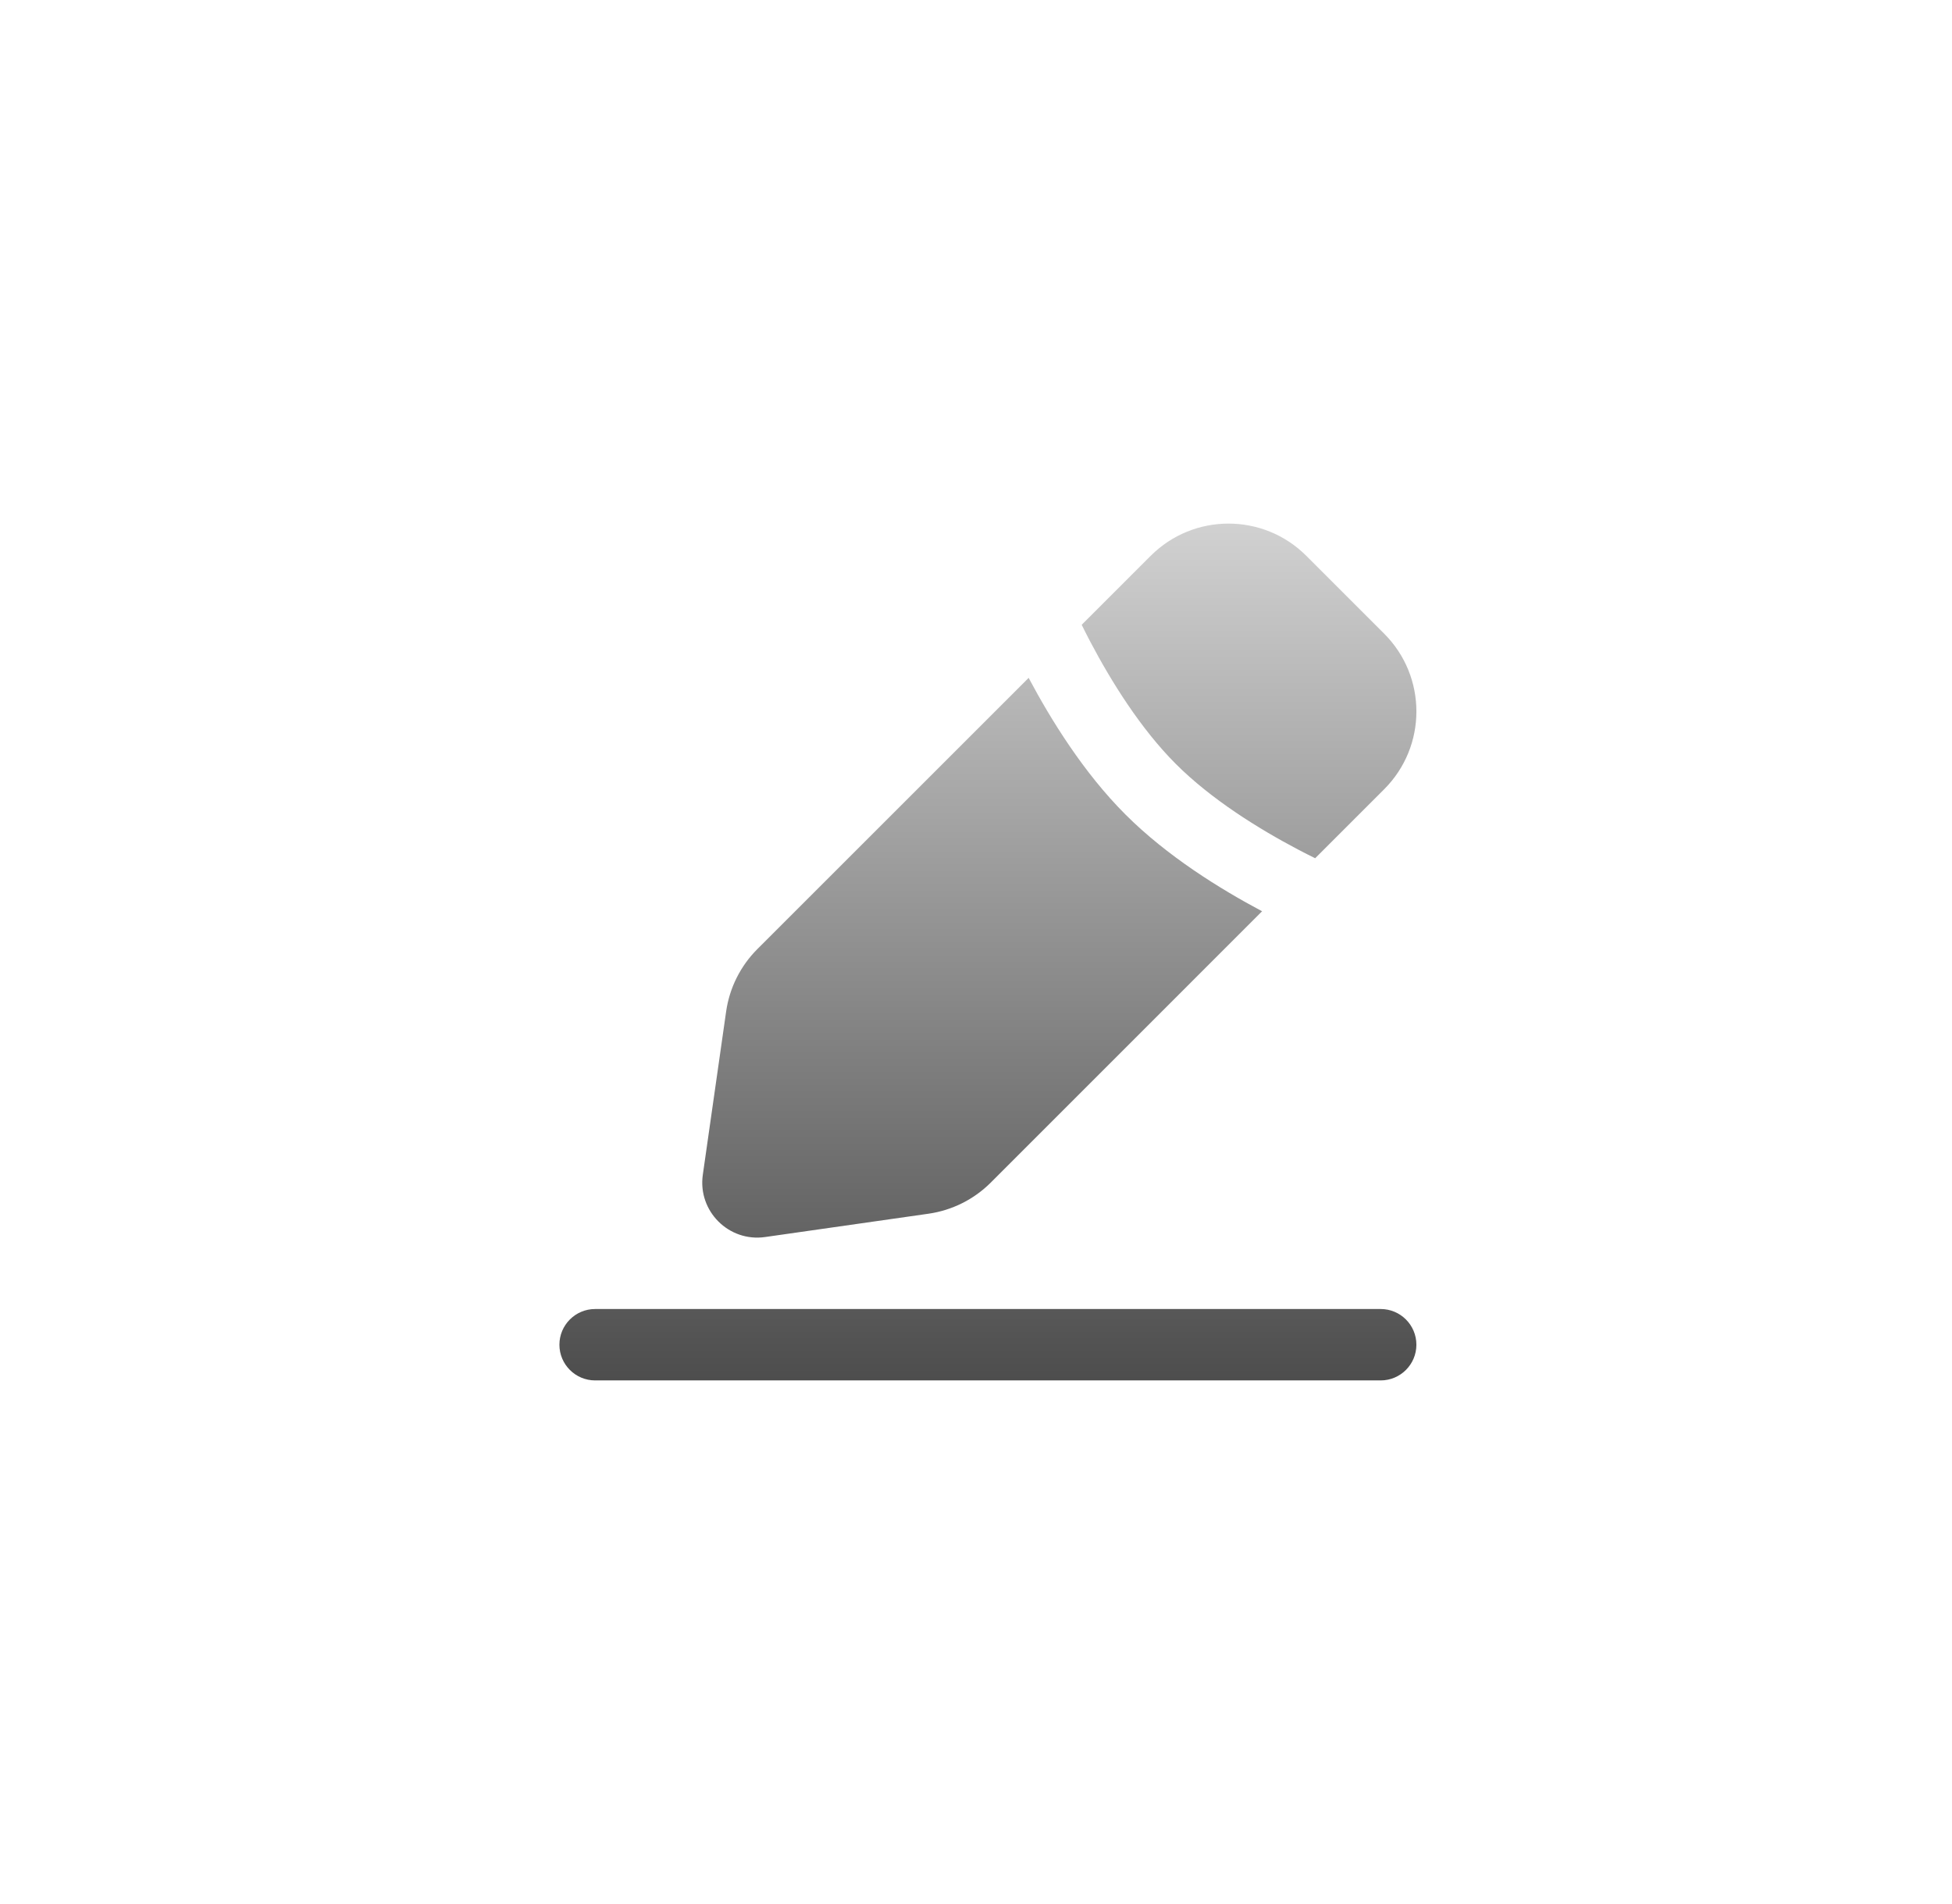 <svg width="41" height="40" viewBox="0 0 41 40" fill="none" xmlns="http://www.w3.org/2000/svg">
<g filter="url(#filter0_b_651_44514)">
<rect x="0.75" width="40" height="40" rx="20" fill="url(#paint0_linear_651_44514)"/>
<rect x="1" y="0.25" width="39.5" height="39.5" rx="19.75" stroke="url(#paint1_linear_651_44514)" stroke-width="0.5"/>
<path fill-rule="evenodd" clip-rule="evenodd" d="M24.169 11.677C25.072 10.774 26.535 10.774 27.438 11.677L29.073 13.312C29.976 14.214 29.976 15.678 29.073 16.581L27.624 18.03C27.51 17.974 27.39 17.913 27.266 17.848C26.431 17.408 25.439 16.791 24.699 16.051C23.959 15.311 23.342 14.319 22.902 13.484C22.837 13.36 22.776 13.24 22.72 13.126L24.169 11.677ZM23.639 17.111C24.514 17.987 25.628 18.676 26.509 19.144L20.81 24.844C20.456 25.198 19.997 25.427 19.502 25.498L16.07 25.988C15.307 26.097 14.653 25.443 14.762 24.68L15.252 21.248C15.323 20.753 15.553 20.294 15.906 19.94L21.606 14.241C22.074 15.122 22.763 16.236 23.639 17.111ZM12.5 27.5C12.086 27.5 11.75 27.836 11.75 28.25C11.75 28.664 12.086 29 12.5 29H29C29.414 29 29.75 28.664 29.75 28.25C29.75 27.836 29.414 27.5 29 27.5H12.5Z" fill="url(#paint2_linear_651_44514)"/>
</g>
<defs>
<filter id="filter0_b_651_44514" x="-1.25" y="-2" width="44" height="44" filterUnits="userSpaceOnUse" color-interpolation-filters="sRGB">
<feFlood flood-opacity="0" result="BackgroundImageFix"/>
<feGaussianBlur in="BackgroundImageFix" stdDeviation="1"/>
<feComposite in2="SourceAlpha" operator="in" result="effect1_backgroundBlur_651_44514"/>
<feBlend mode="normal" in="SourceGraphic" in2="effect1_backgroundBlur_651_44514" result="shape"/>
</filter>
<linearGradient id="paint0_linear_651_44514" x1="10.296" y1="-3.50978e-08" x2="16.659" y2="41.818" gradientUnits="userSpaceOnUse">
<stop stop-color="white" stop-opacity="0.16"/>
<stop offset="0.819" stop-color="white" stop-opacity="0.04"/>
<stop offset="1" stop-color="white" stop-opacity="0.12"/>
</linearGradient>
<linearGradient id="paint1_linear_651_44514" x1="8.023" y1="5" x2="29.841" y2="38.636" gradientUnits="userSpaceOnUse">
<stop stop-color="white" stop-opacity="0.54"/>
<stop offset="0.208" stop-color="white" stop-opacity="0.12"/>
<stop offset="1" stop-color="white" stop-opacity="0"/>
</linearGradient>
<linearGradient id="paint2_linear_651_44514" x1="20.75" y1="11" x2="20.75" y2="29" gradientUnits="userSpaceOnUse">
<stop stop-color="#D1D1D1"/>
<stop offset="1" stop-color="#4D4D4D"/>
</linearGradient>
</defs>
</svg>
